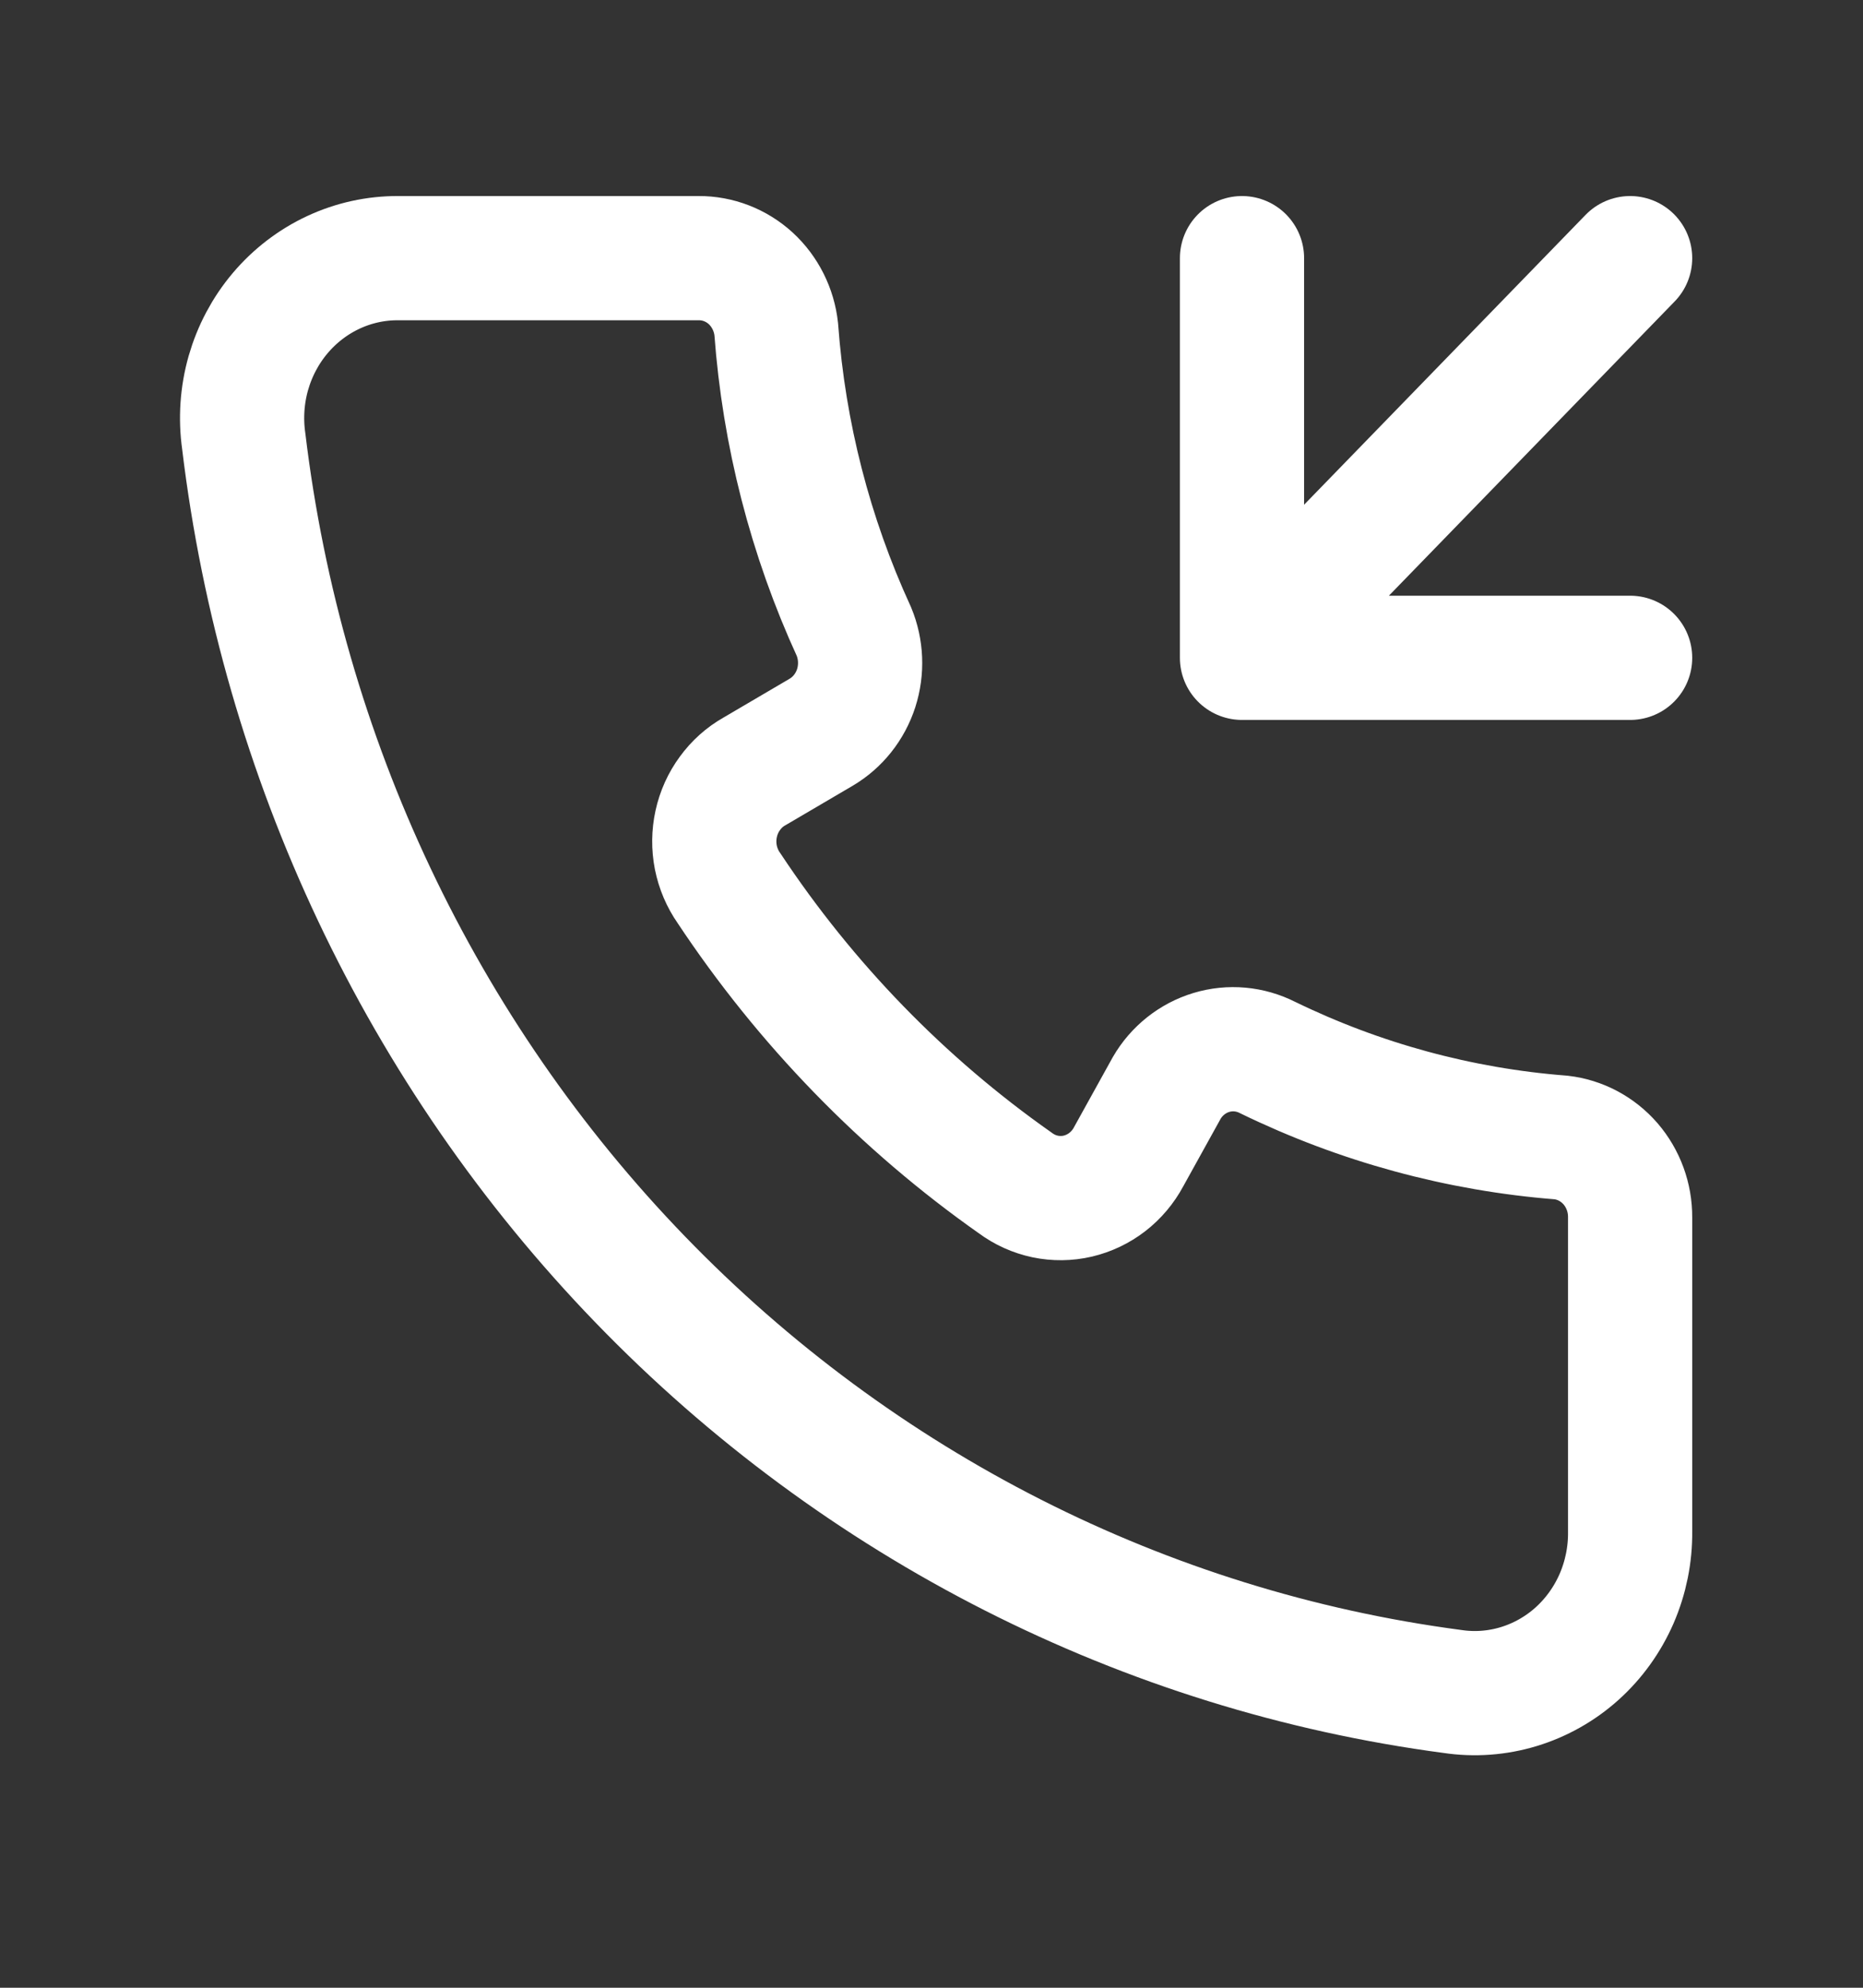 <svg width="30" height="32" viewBox="0 0 30 32" fill="none" xmlns="http://www.w3.org/2000/svg">
<rect x="0" y="0" width="30" height="32" fill="#333333" stroke="none"/>
<path d="M26.25 19.599V24.656C26.254 25.028 26.179 25.396 26.032 25.736C25.884 26.075 25.667 26.377 25.395 26.622C25.123 26.866 24.802 27.047 24.456 27.152C24.109 27.257 23.745 27.284 23.387 27.23C18.434 26.575 13.832 24.241 10.309 20.597C6.785 16.953 4.539 12.206 3.925 7.103C3.873 6.736 3.898 6.362 3.999 6.006C4.101 5.65 4.275 5.321 4.512 5.041C4.748 4.762 5.04 4.538 5.368 4.385C5.696 4.232 6.052 4.154 6.412 4.156H11.25C11.559 4.154 11.858 4.27 12.089 4.481C12.319 4.693 12.466 4.985 12.5 5.301C12.624 6.988 13.048 8.637 13.75 10.166C13.87 10.455 13.883 10.78 13.787 11.079C13.69 11.378 13.49 11.63 13.225 11.787L12.15 12.418C11.995 12.505 11.86 12.626 11.754 12.772C11.647 12.917 11.572 13.084 11.533 13.262C11.494 13.439 11.492 13.623 11.527 13.802C11.563 13.98 11.634 14.149 11.738 14.297C12.974 16.162 14.539 17.772 16.35 19.045C16.494 19.152 16.657 19.225 16.831 19.262C17.004 19.298 17.183 19.296 17.355 19.256C17.528 19.215 17.69 19.138 17.831 19.029C17.973 18.919 18.09 18.78 18.175 18.621L18.788 17.514C18.949 17.237 19.206 17.034 19.507 16.943C19.808 16.852 20.131 16.882 20.413 17.025C21.898 17.748 23.499 18.184 25.137 18.312C25.445 18.347 25.728 18.498 25.934 18.735C26.139 18.973 26.252 19.28 26.25 19.599Z" stroke="white" stroke-width="2" stroke-linecap="round" stroke-linejoin="round"/>
<path d="M20 4.156V10.59H26.25M20 10.59L26.25 4.156L20 10.59Z" stroke="white" stroke-width="2" stroke-linecap="round" stroke-linejoin="round"/>
</svg>
